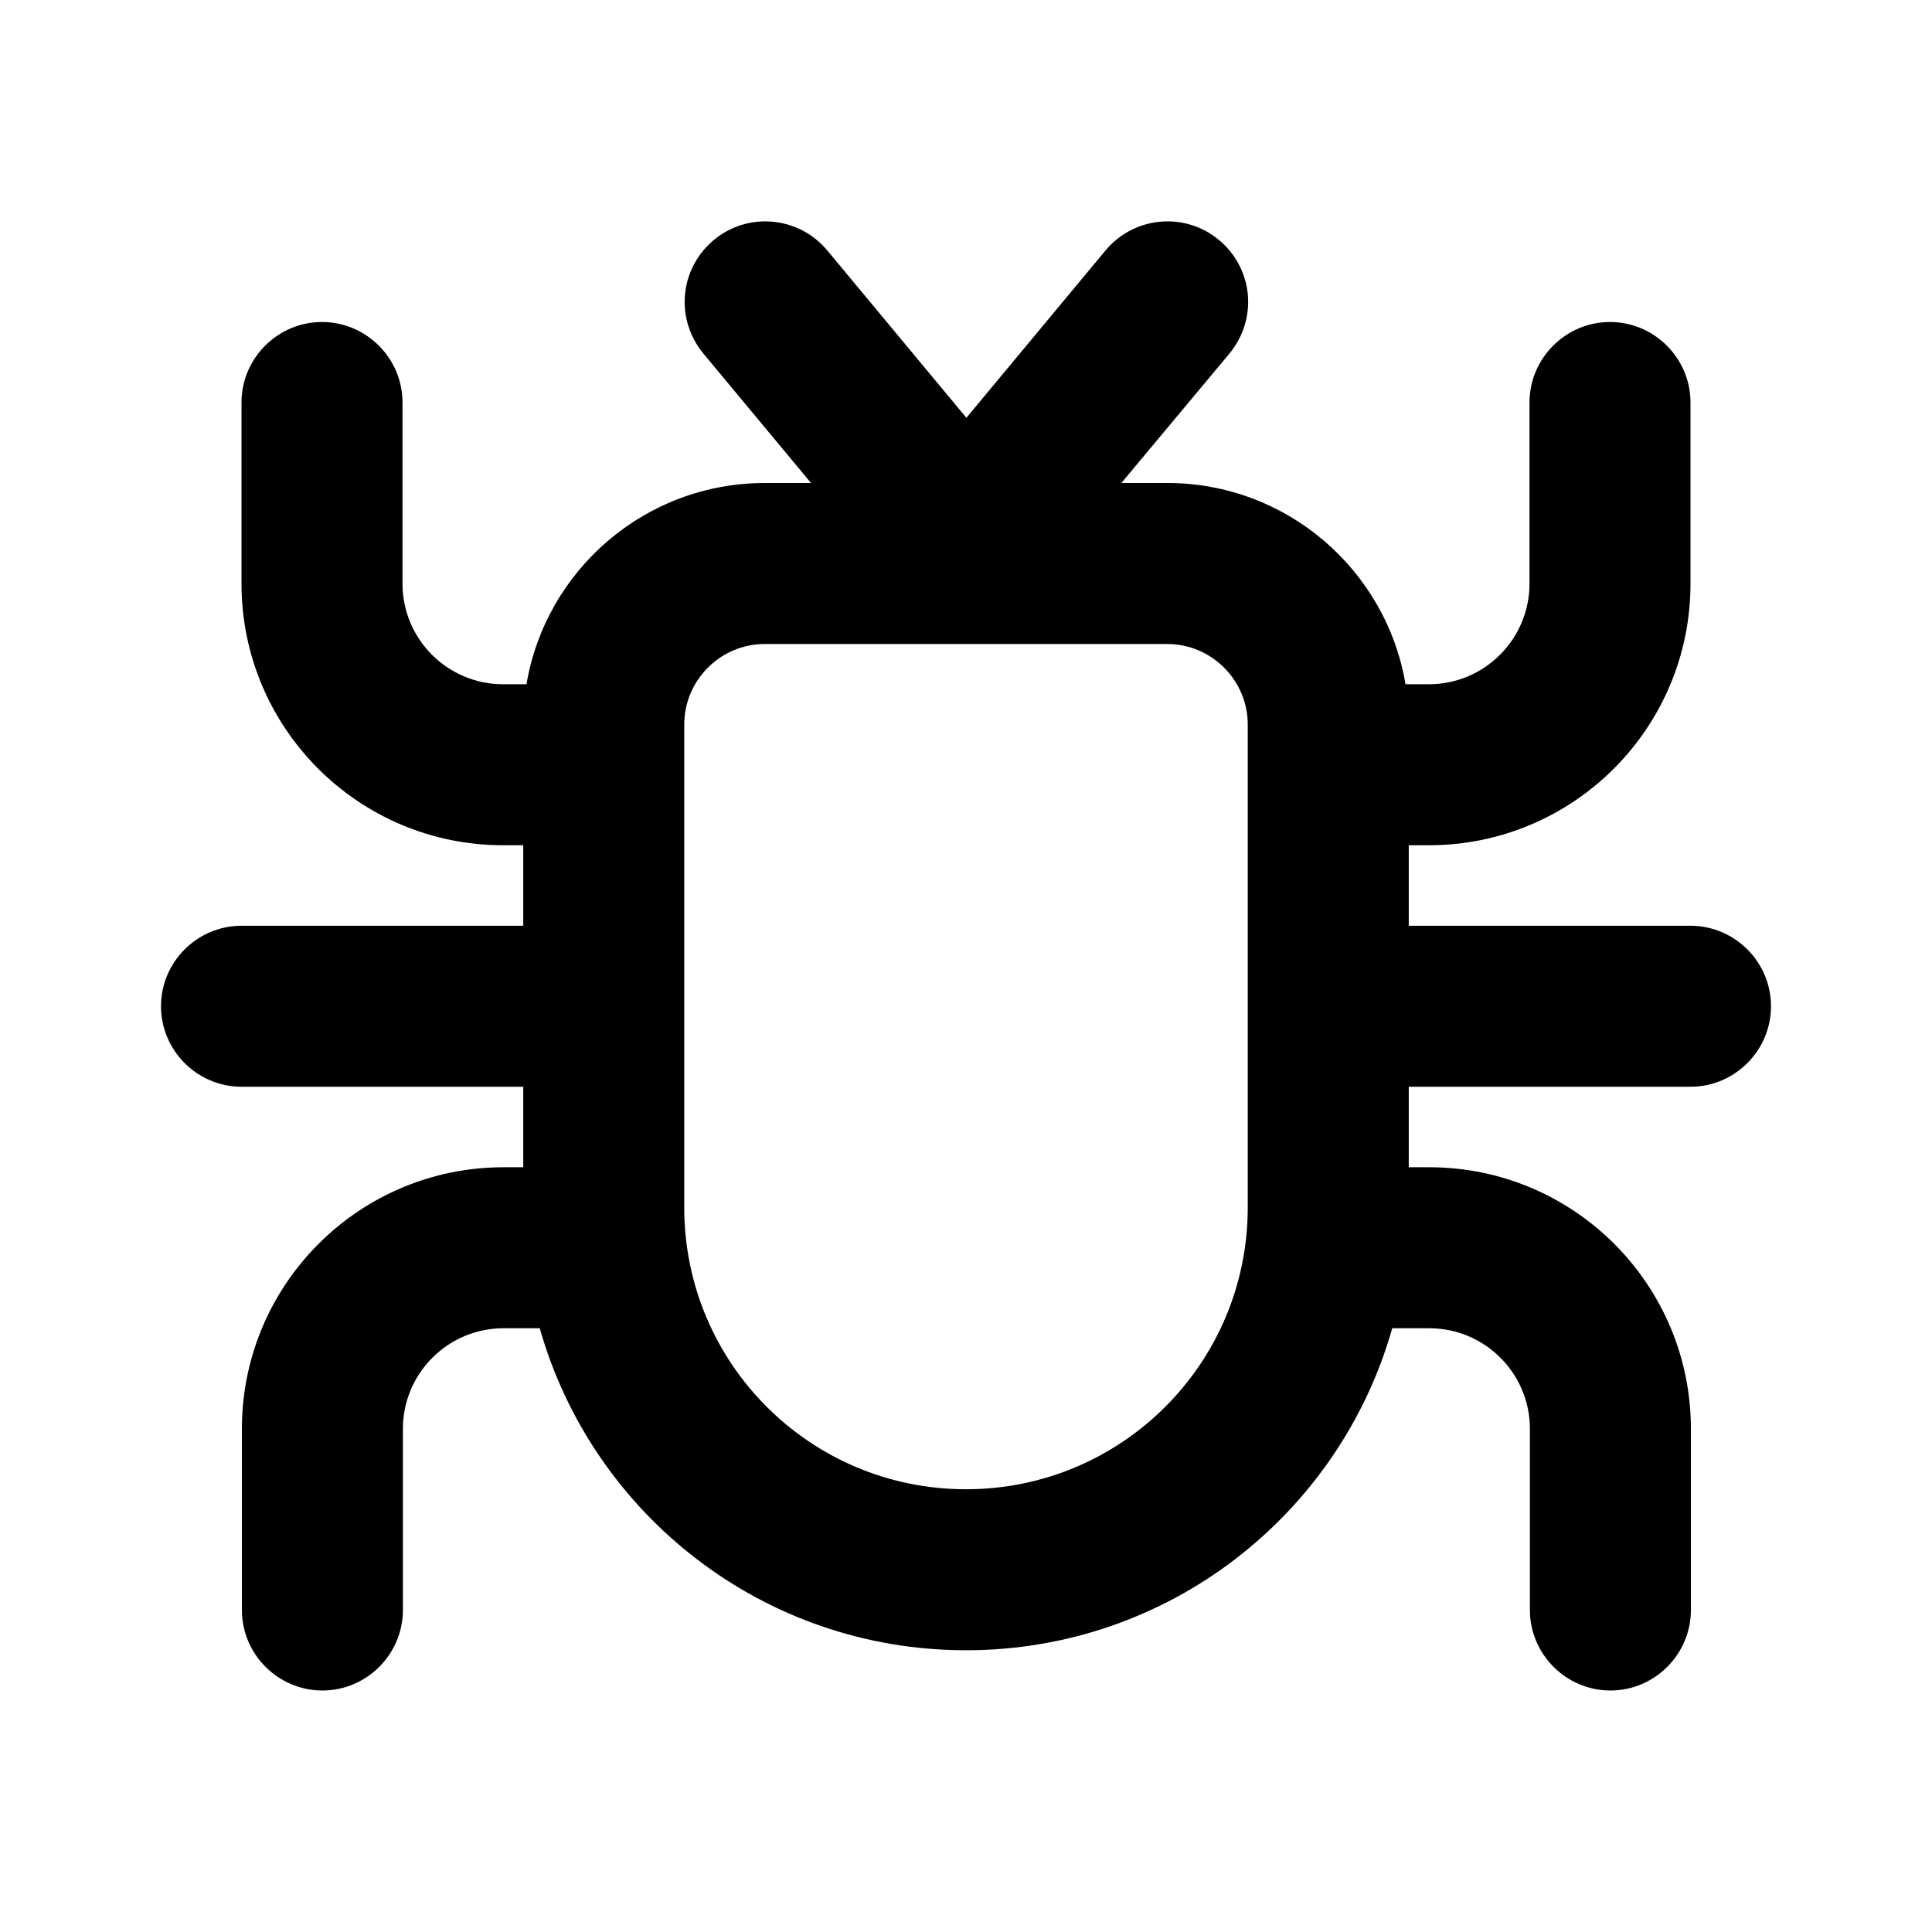 <svg xmlns="http://www.w3.org/2000/svg" xmlns:xlink="http://www.w3.org/1999/xlink" width="48" height="48" viewBox="0 0 48 48" fill="none">
<path d="M17.01 7.5C17.01 7.99 17.19 8.44 17.48 8.79L20.15 12L19 12C16.03 12 13.56 14.16 13.08 17L12.5 17C11.12 17 10 15.88 10 14.5L10 10C10 8.9 9.1 8 8 8C6.9 8 6 8.9 6 10L6 14.5C6 18.09 8.91 21 12.5 21L13 21L13 23L6 23C4.9 23 4 23.9 4 25C4 26.1 4.9 27 6 27L13 27L13 29L12.51 29C8.92 29 6.01 31.91 6.01 35.5L6.01 40C6.01 41.1 6.91 42 8.01 42C9.11 42 10.01 41.1 10.01 40L10.01 35.5C10.01 34.12 11.13 33 12.51 33L13.41 33C14.72 37.62 18.96 41 24 41C29.04 41 33.28 37.62 34.59 33L35.51 33C36.89 33 38.01 34.12 38.01 35.5L38.01 40C38.01 41.1 38.91 42 40.01 42C41.11 42 42.01 41.1 42.01 40L42.01 35.5C42.01 31.91 39.1 29 35.51 29L35 29L35 27L42 27C43.1 27 44 26.1 44 25C44 23.9 43.1 23 42 23L35 23L35 21L35.5 21C39.09 21 42 18.09 42 14.5L42 10C42 8.9 41.1 8 40 8C38.9 8 38 8.9 38 10L38 14.5C38 15.88 36.88 17 35.5 17L34.92 17C34.44 14.16 31.97 12 29 12L27.86 12L30.54 8.79C30.83 8.44 31.01 7.99 31.01 7.5C31.01 6.4 30.11 5.5 29.01 5.5C28.39 5.5 27.83 5.78 27.46 6.23L24.01 10.38L20.56 6.23C20.19 5.78 19.63 5.5 19.01 5.5C17.91 5.5 17.01 6.4 17.01 7.5ZM31 18C31 16.9 30.1 16 29 16L19 16C17.9 16 17 16.9 17 18L17 30C17 33.87 20.13 37 24 37C27.87 37 31 33.87 31 30L31 25L31 18Z" fill-rule="evenodd"  fill="#000000" >
</path>
</svg>
